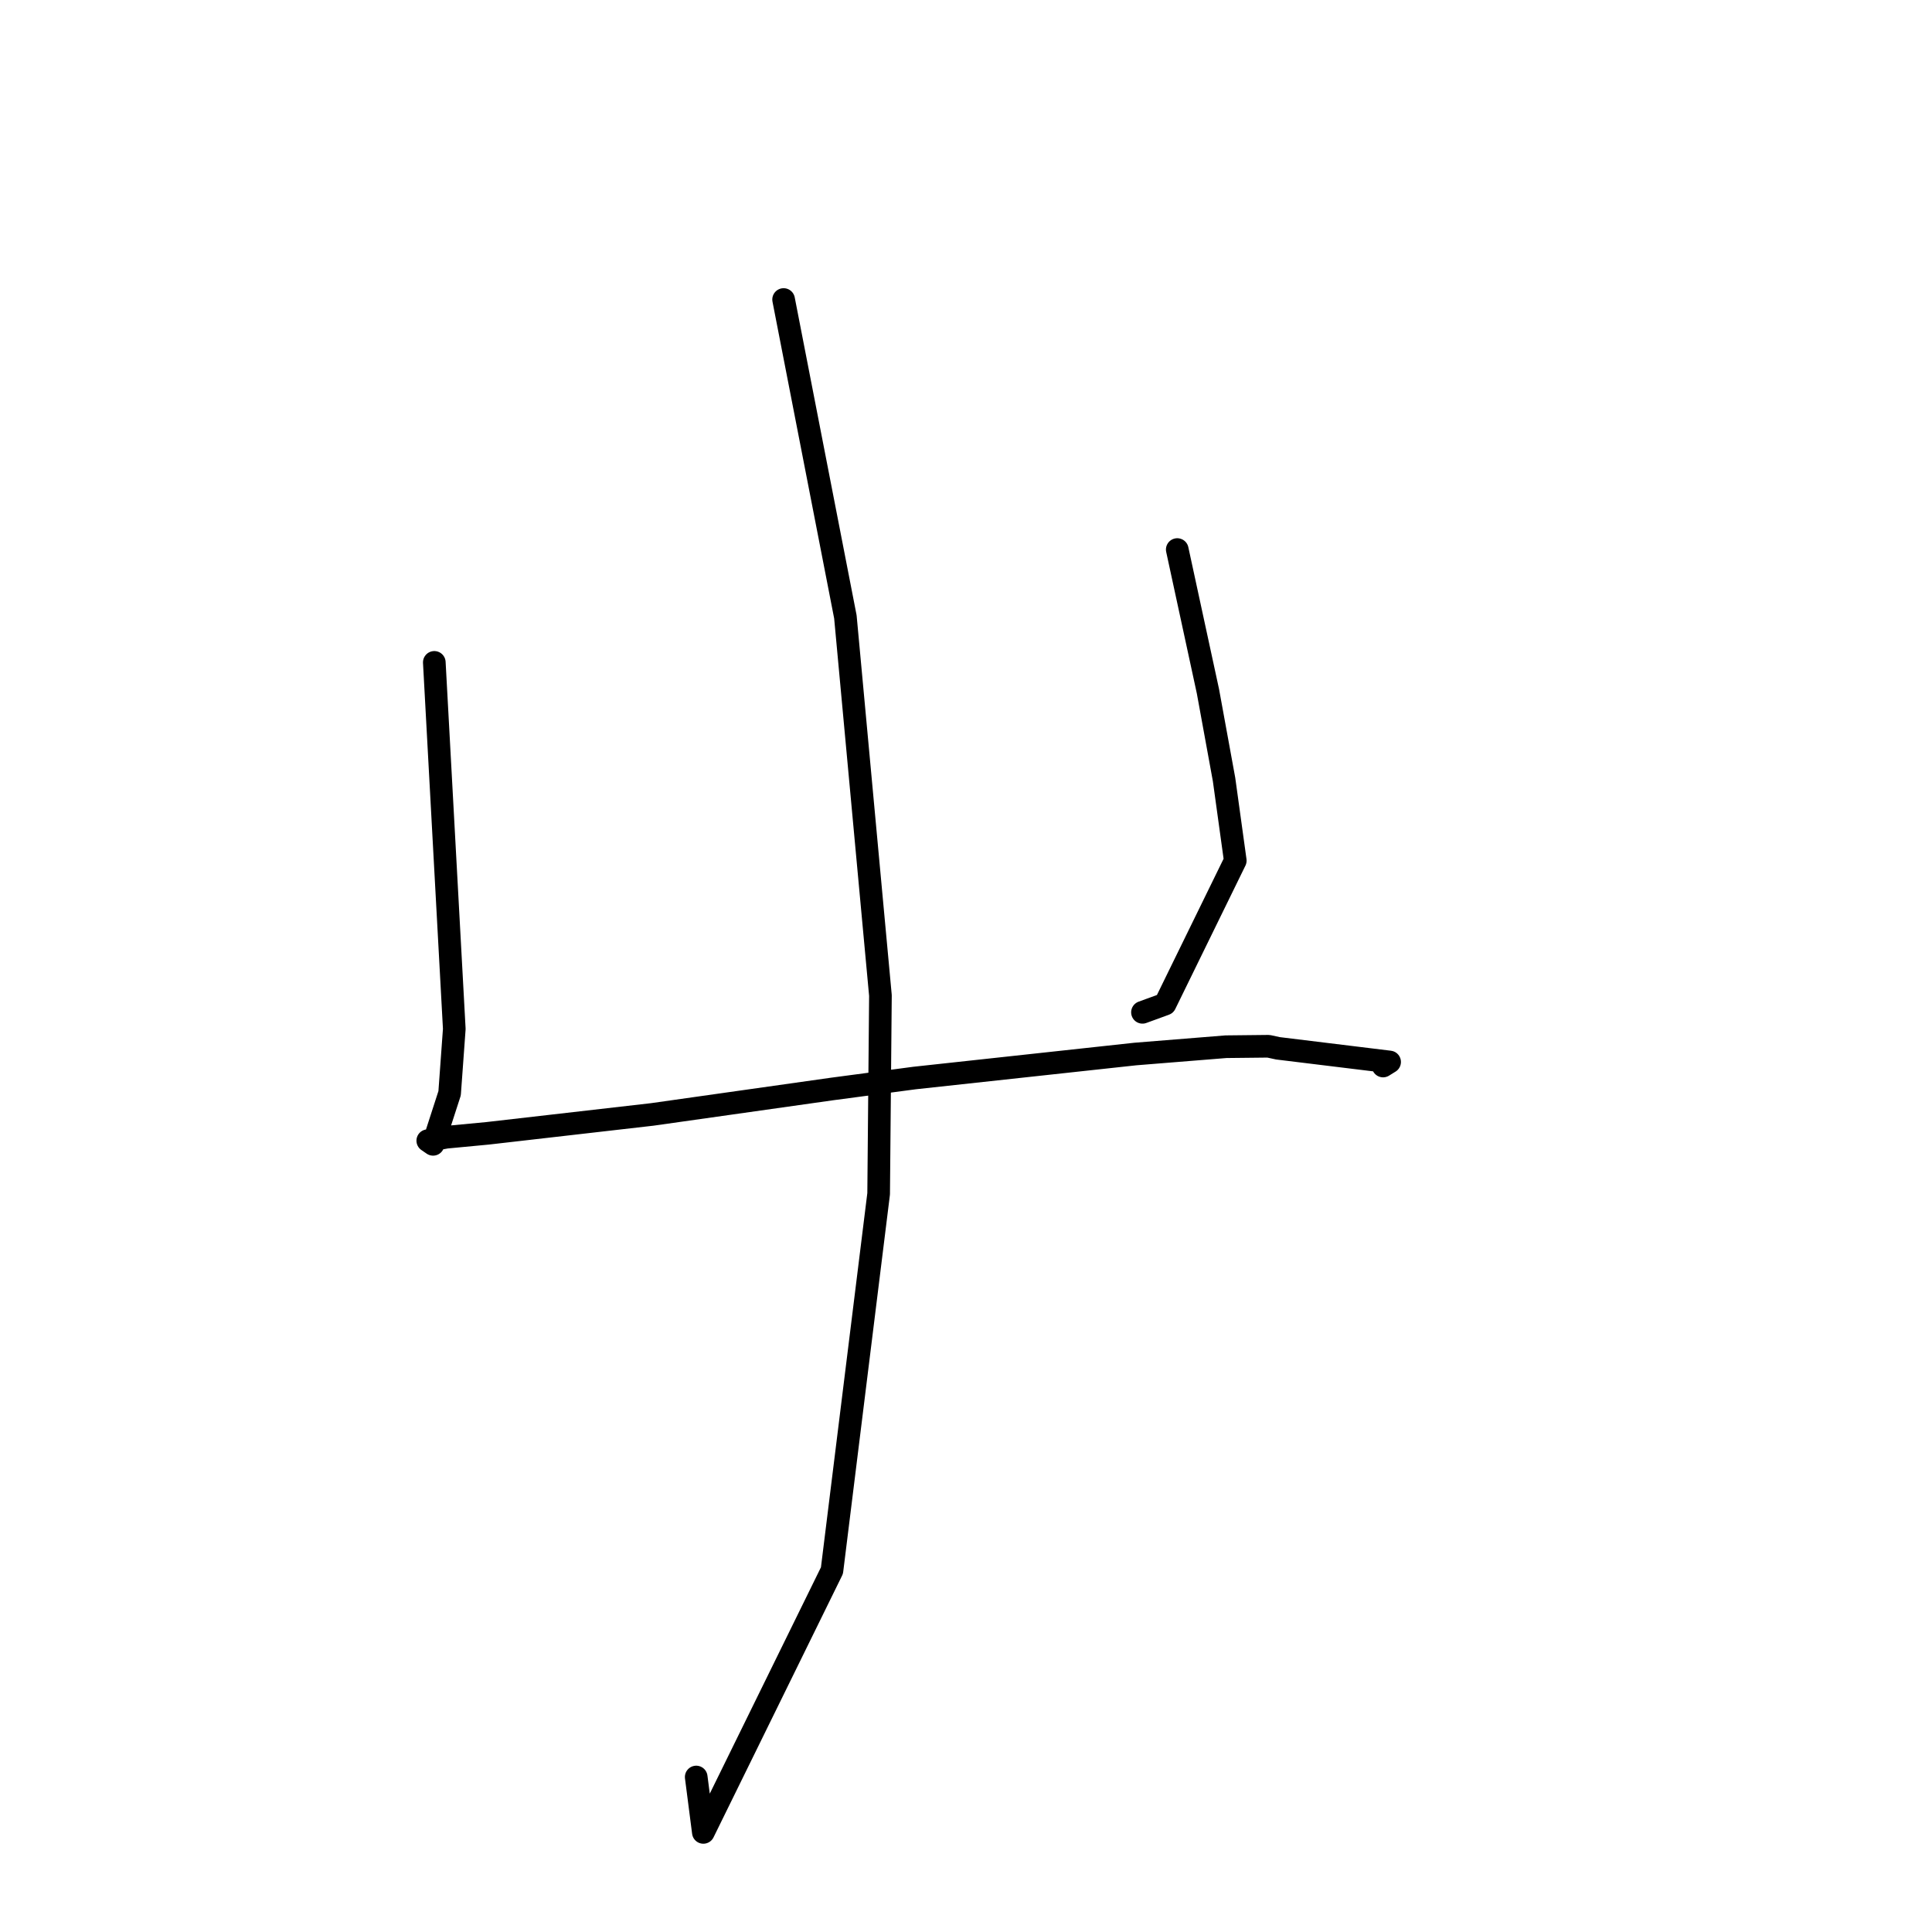 <?xml version="1.0" standalone="no"?>
    <svg width="256" height="256" xmlns="http://www.w3.org/2000/svg" version="1.1">
    <polyline stroke="black" stroke-width="3" stroke-linecap="round" fill="transparent" stroke-linejoin="round" points="57.548 87.769 58.871 112.053 60.195 136.337 59.577 144.862 57.385 151.63 56.748 151.191 56.686 151.148 56.682 151.145 59.134 150.69 64.62 150.17 86.419 147.668 110.222 144.3 121.187 142.843 150.437 139.663 162.449 138.695 168.076 138.634 169.343 138.907 184.131 140.716 183.266 141.253 " />
        <polyline stroke="black" stroke-width="3" stroke-linecap="round" fill="transparent" stroke-linejoin="round" points="155.993 72.818 158.025 82.207 160.057 91.595 162.194 103.288 163.68 114.038 154.381 133.045 151.383 134.138 " />
        <polyline stroke="black" stroke-width="3" stroke-linecap="round" fill="transparent" stroke-linejoin="round" points="103.832 39.688 107.925 60.713 112.018 81.737 116.662 131.906 116.425 158.183 110.238 208.108 93.198 242.802 92.252 235.463 " />
        </svg>